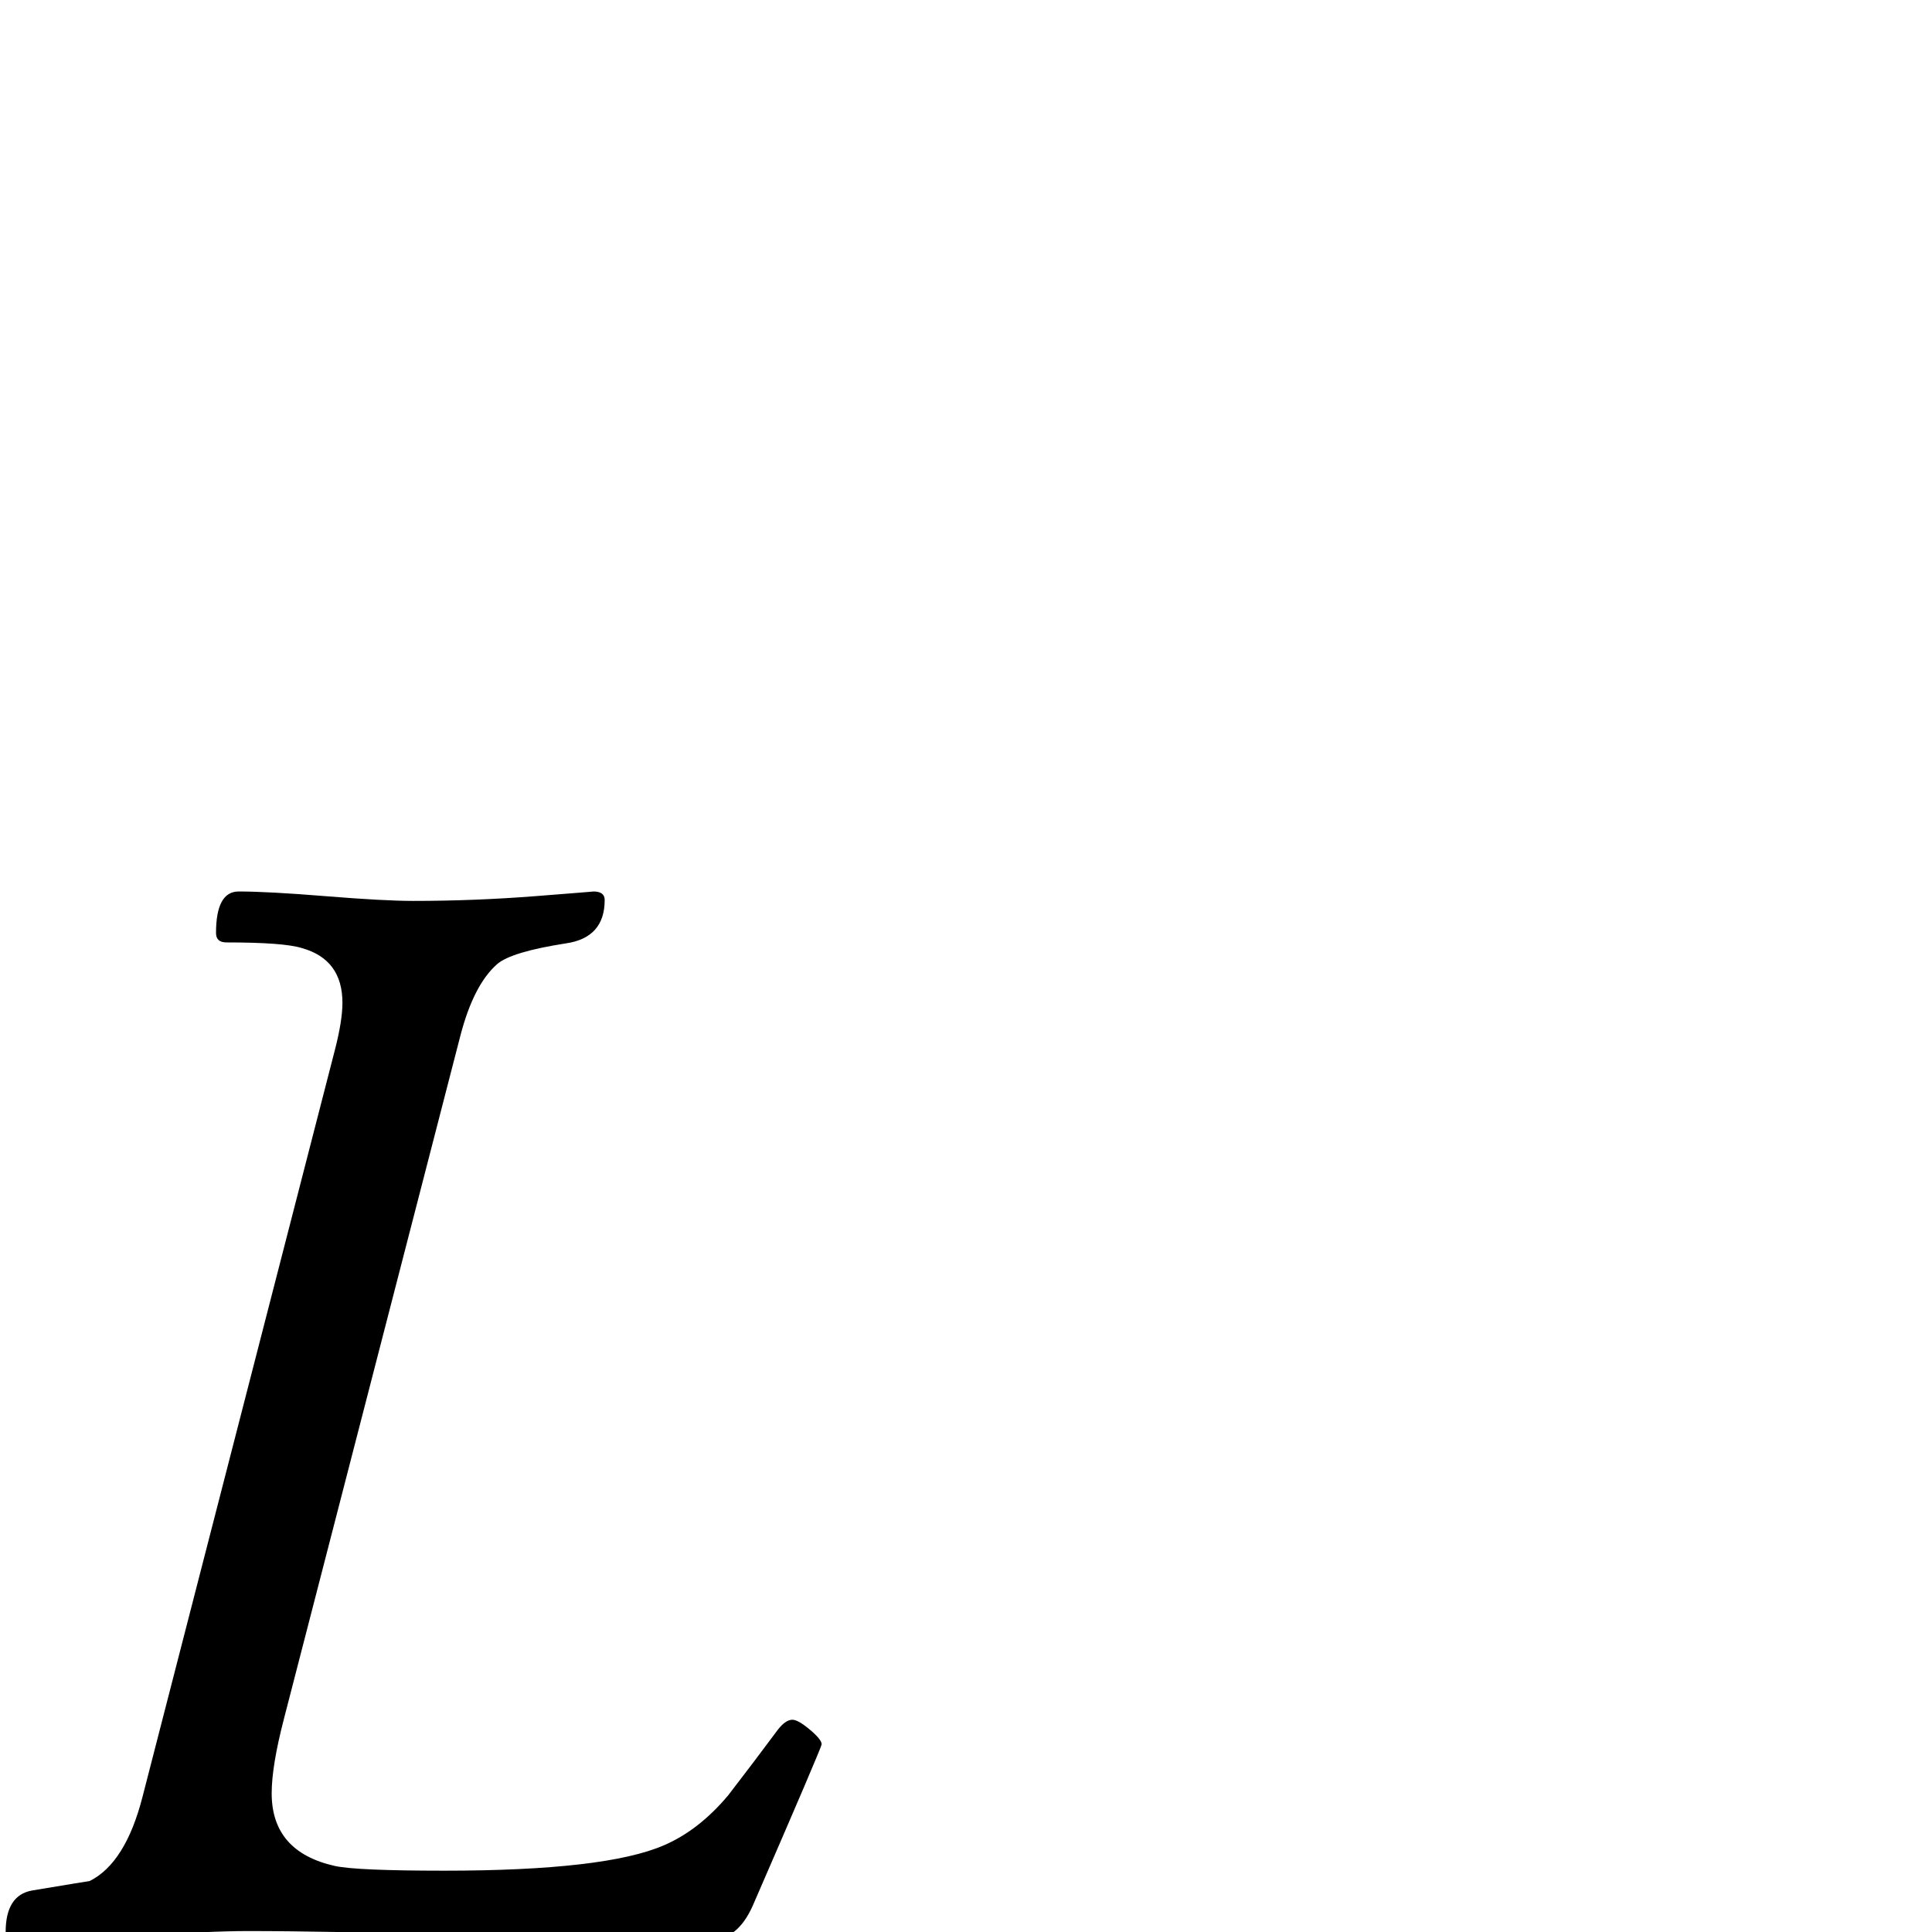 <?xml version="1.0" standalone="no"?>
<!DOCTYPE svg PUBLIC "-//W3C//DTD SVG 1.1//EN" "http://www.w3.org/Graphics/SVG/1.1/DTD/svg11.dtd" >
<svg viewBox="0 -442 2048 2048">
  <g transform="matrix(1 0 0 -1 0 1606)">
   <path fill="currentColor"
d="M871 199q0 -3 -73 -171q-16 -36 -44 -36q-82 0 -245.5 4.5t-245.5 4.5q-41 0 -123 -5.5t-123 -5.5q-11 0 -11 10q0 39 28 44q60 10 61 10q38 19 56 89l204 792q8 31 8 50q0 46 -43 58q-19 6 -80 6q-11 0 -11 10q0 44 24 44q31 0 92.5 -5t92.5 -5q65 0 129 5t62 5
q12 0 12 -9q0 -40 -41 -46q-58 -9 -73 -22q-25 -22 -39 -76l-187 -724q-13 -50 -13 -79q0 -62 67 -77q23 -5 116 -5q171 0 233 27q37 16 68 53q27 35 53 70q8 10 15 10q6 0 18.5 -10.5t12.5 -15.5z" />
  </g>

</svg>
